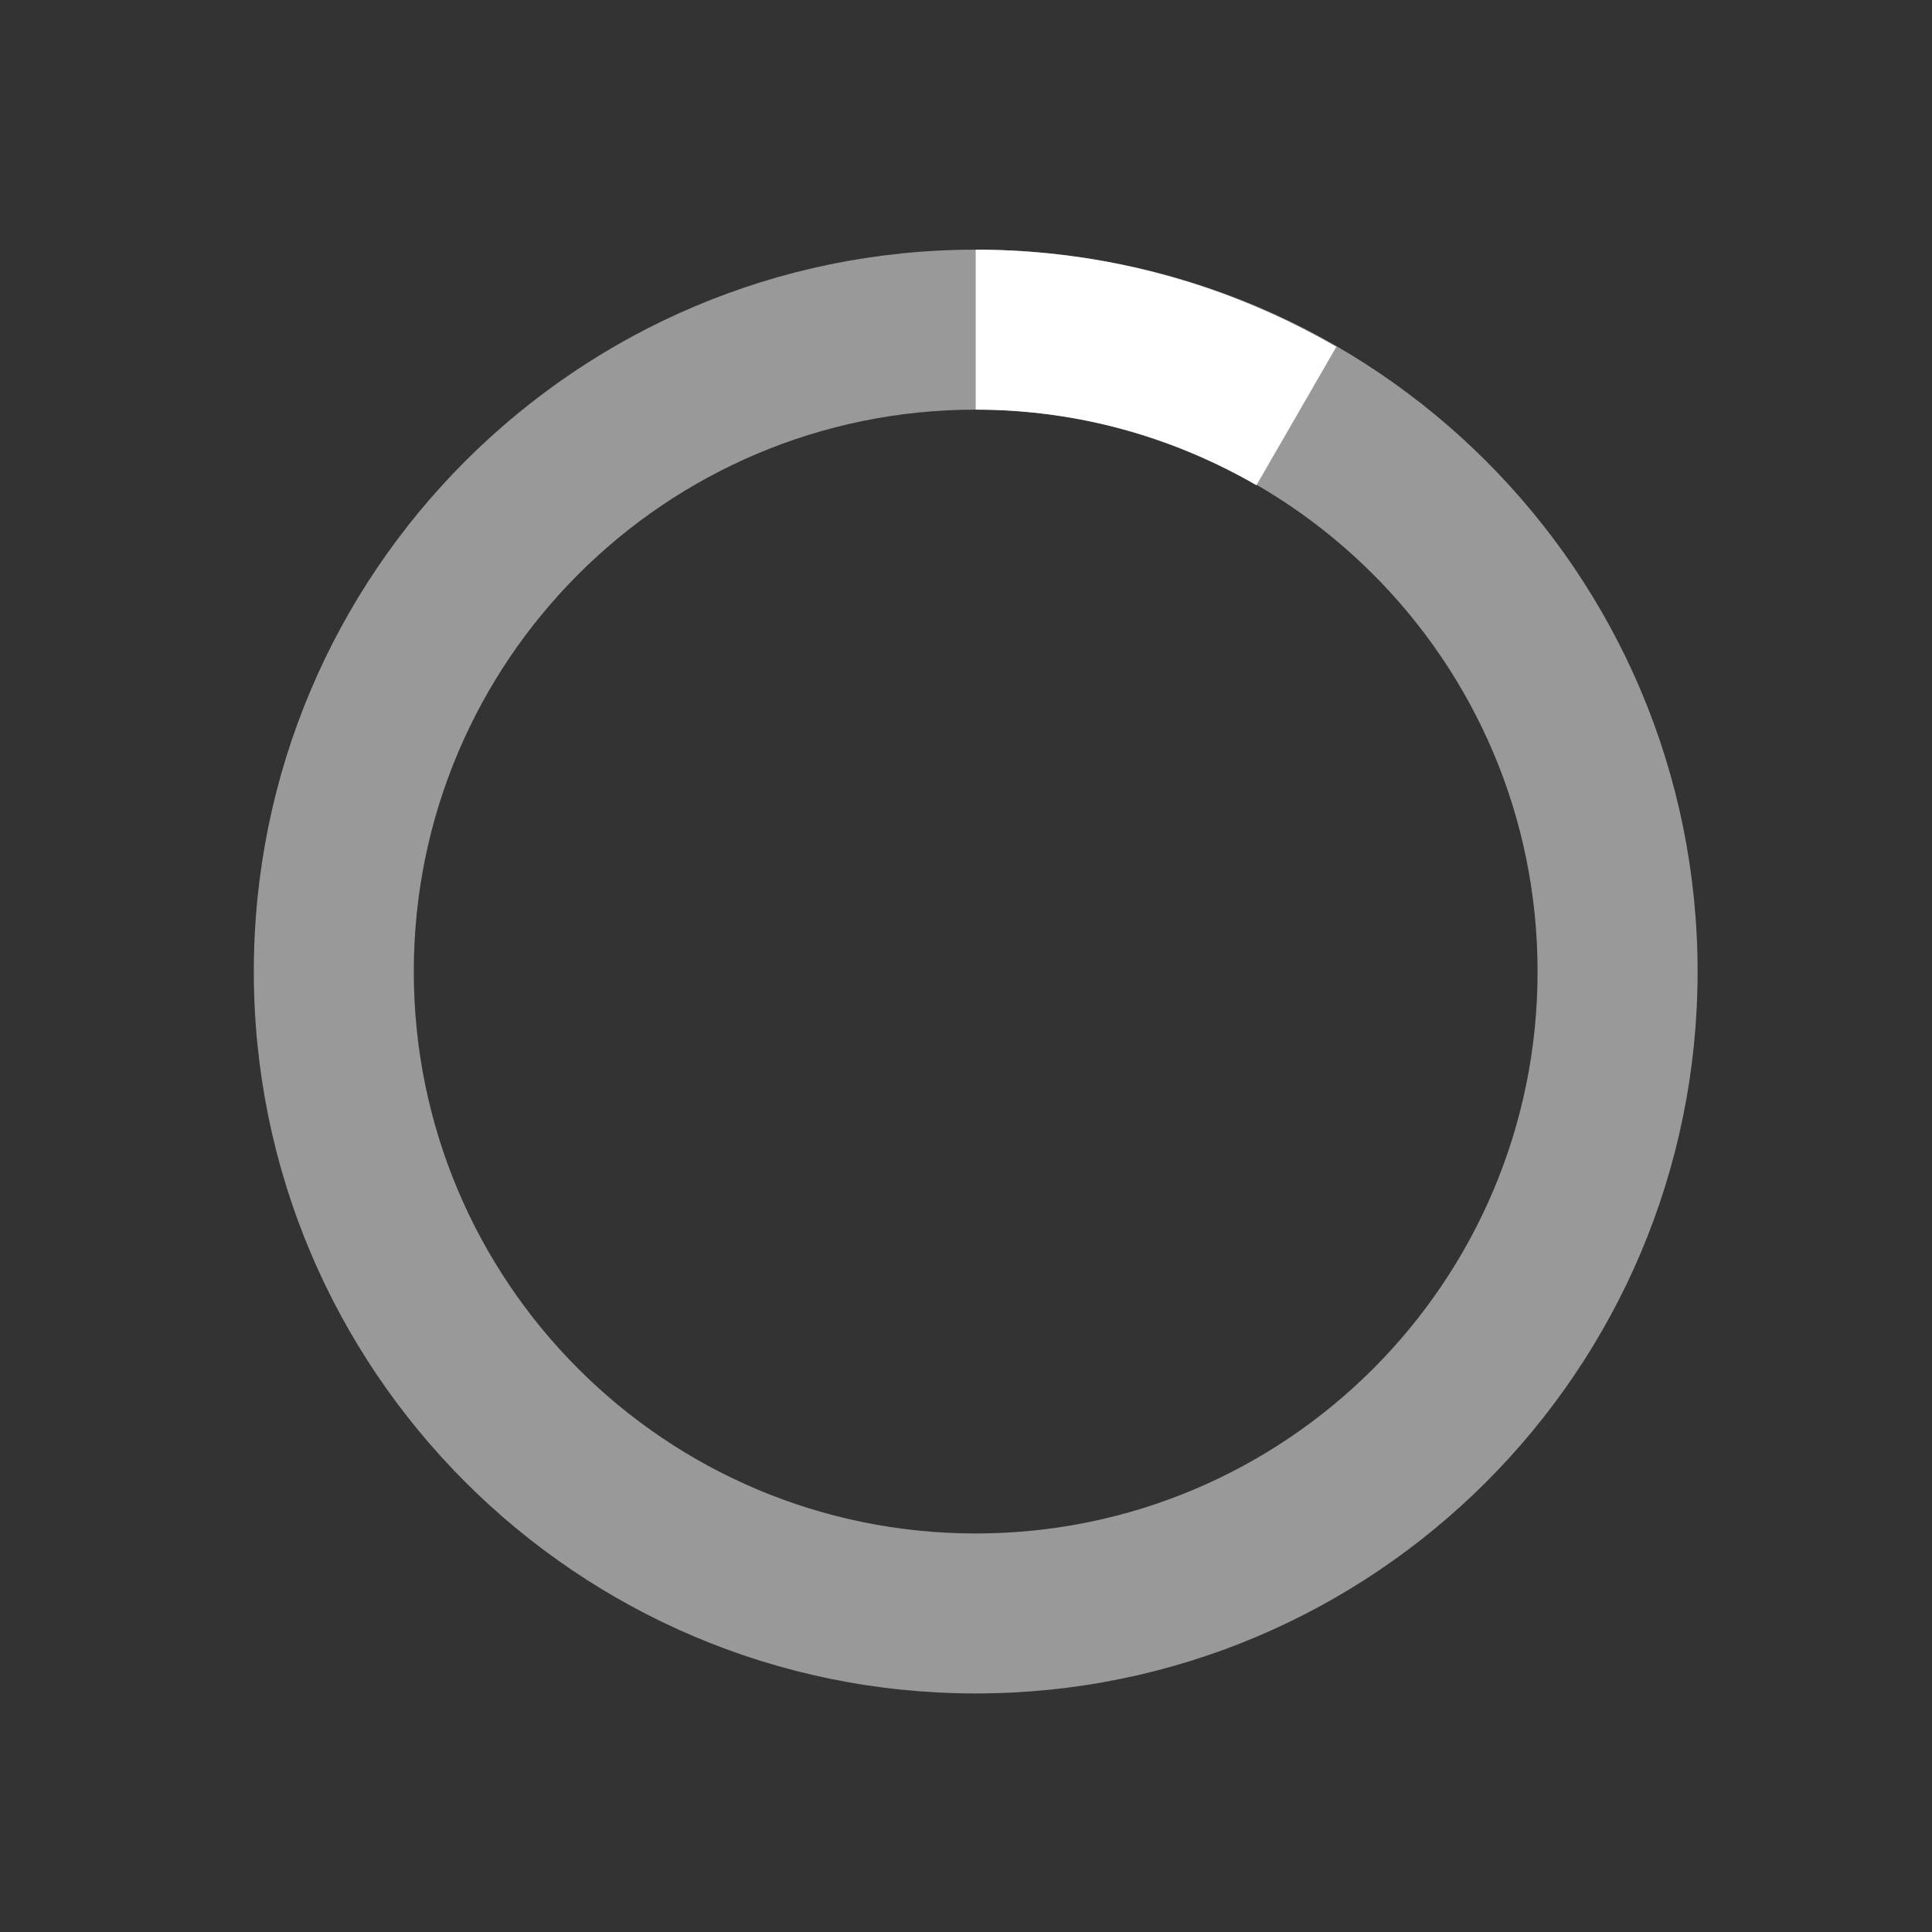<?xml version="1.0" encoding="UTF-8"?>
<svg
                  version="1.1"
                  xmlns="http://www.w3.org/2000/svg"
                  xmlns-xlink="http://www.w3.org/1999/xlink"
                  x="0px"
                  y="0px"
                  width="26px"
                  height="26px"
                  viewBox="0 0 40 40"
                  enable-background="new 0 0 40 40"
                  xml-space="preserve"
                >
                  <rect x="0" y="0" width="40" height="40" fill="#333333" stroke="none"/>
                  <path
                    opacity="0.5"
                    fill="#fff"
                    d="M20.201,5.169c-8.254,0-14.946,6.692-14.946,14.946c0,8.255,6.692,14.946,14.946,14.946
          s14.946-6.691,14.946-14.946C35.146,11.861,28.455,5.169,20.201,5.169z M20.201,31.749c-6.425,0-11.634-5.208-11.634-11.634
          c0-6.425,5.209-11.634,11.634-11.634c6.425,0,11.633,5.209,11.633,11.634C31.834,26.541,26.626,31.749,20.201,31.749z"
                  />
                  <path
                    fill="#fff"
                    d="M26.013,10.047l1.654-2.866c-2.198-1.272-4.743-2.012-7.466-2.012h0v3.312h0
          C22.32,8.481,24.301,9.057,26.013,10.047z"
                  >
                    <animateTransform
                      attributeType="xml"
                      attributeName="transform"
                      type="rotate"
                      from="0 20 20"
                      to="360 20 20"
                      dur="0.5s"
                      repeatCount="indefinite"
                    />
                  </path>
                </svg>
